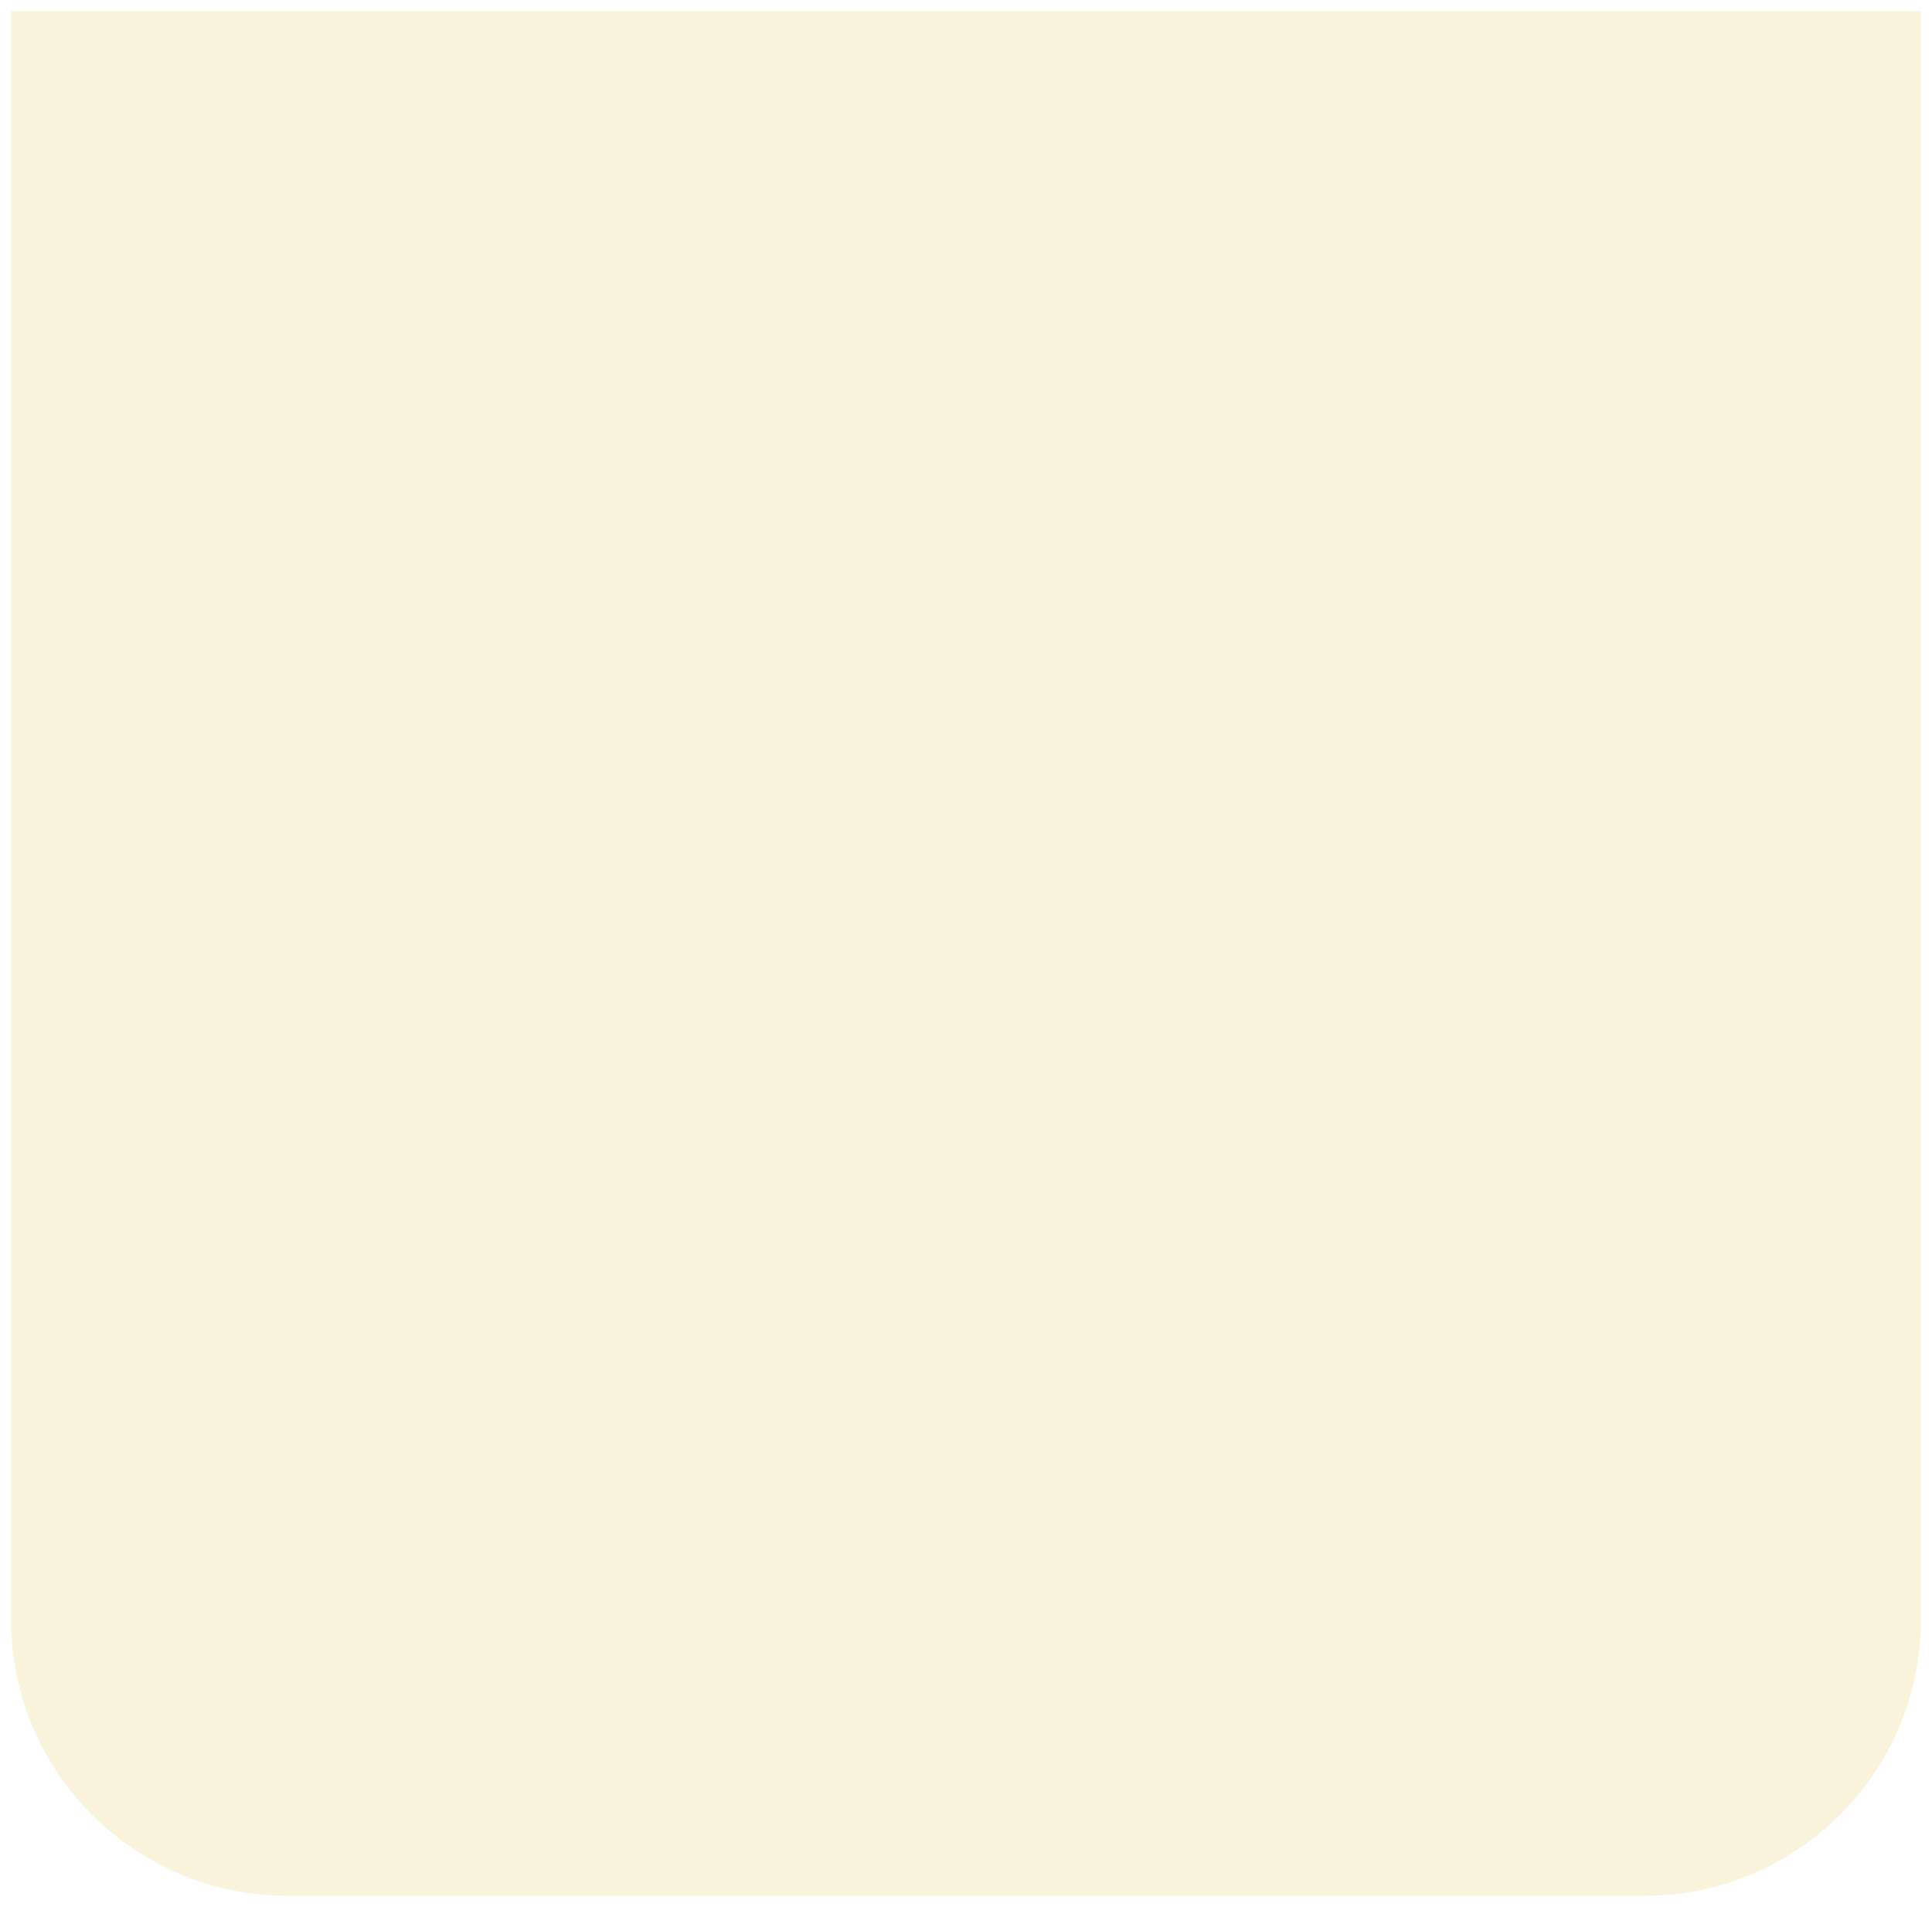 <svg width="699" height="690" viewBox="0 0 699 690" fill="none" xmlns="http://www.w3.org/2000/svg">
<g filter="url(#filter0_d_965_485937)">
<path d="M4 0H695V582C695 637.228 650.228 682 595 682H104C48.772 682 4 637.228 4 582V0Z" fill="#FAF3DC"/>
</g>
<defs>
<filter id="filter0_d_965_485937" x="0" y="0" width="699" height="690" filterUnits="userSpaceOnUse" color-interpolation-filters="sRGB">
<feFlood flood-opacity="0" result="BackgroundImageFix"/>
<feColorMatrix in="SourceAlpha" type="matrix" values="0 0 0 0 0 0 0 0 0 0 0 0 0 0 0 0 0 0 127 0" result="hardAlpha"/>
<feOffset dy="4"/>
<feGaussianBlur stdDeviation="2"/>
<feComposite in2="hardAlpha" operator="out"/>
<feColorMatrix type="matrix" values="0 0 0 0 0.533 0 0 0 0 0.141 0 0 0 0 0.173 0 0 0 0.25 0"/>
<feBlend mode="normal" in2="BackgroundImageFix" result="effect1_dropShadow_965_485937"/>
<feBlend mode="normal" in="SourceGraphic" in2="effect1_dropShadow_965_485937" result="shape"/>
</filter>
</defs>
</svg>

